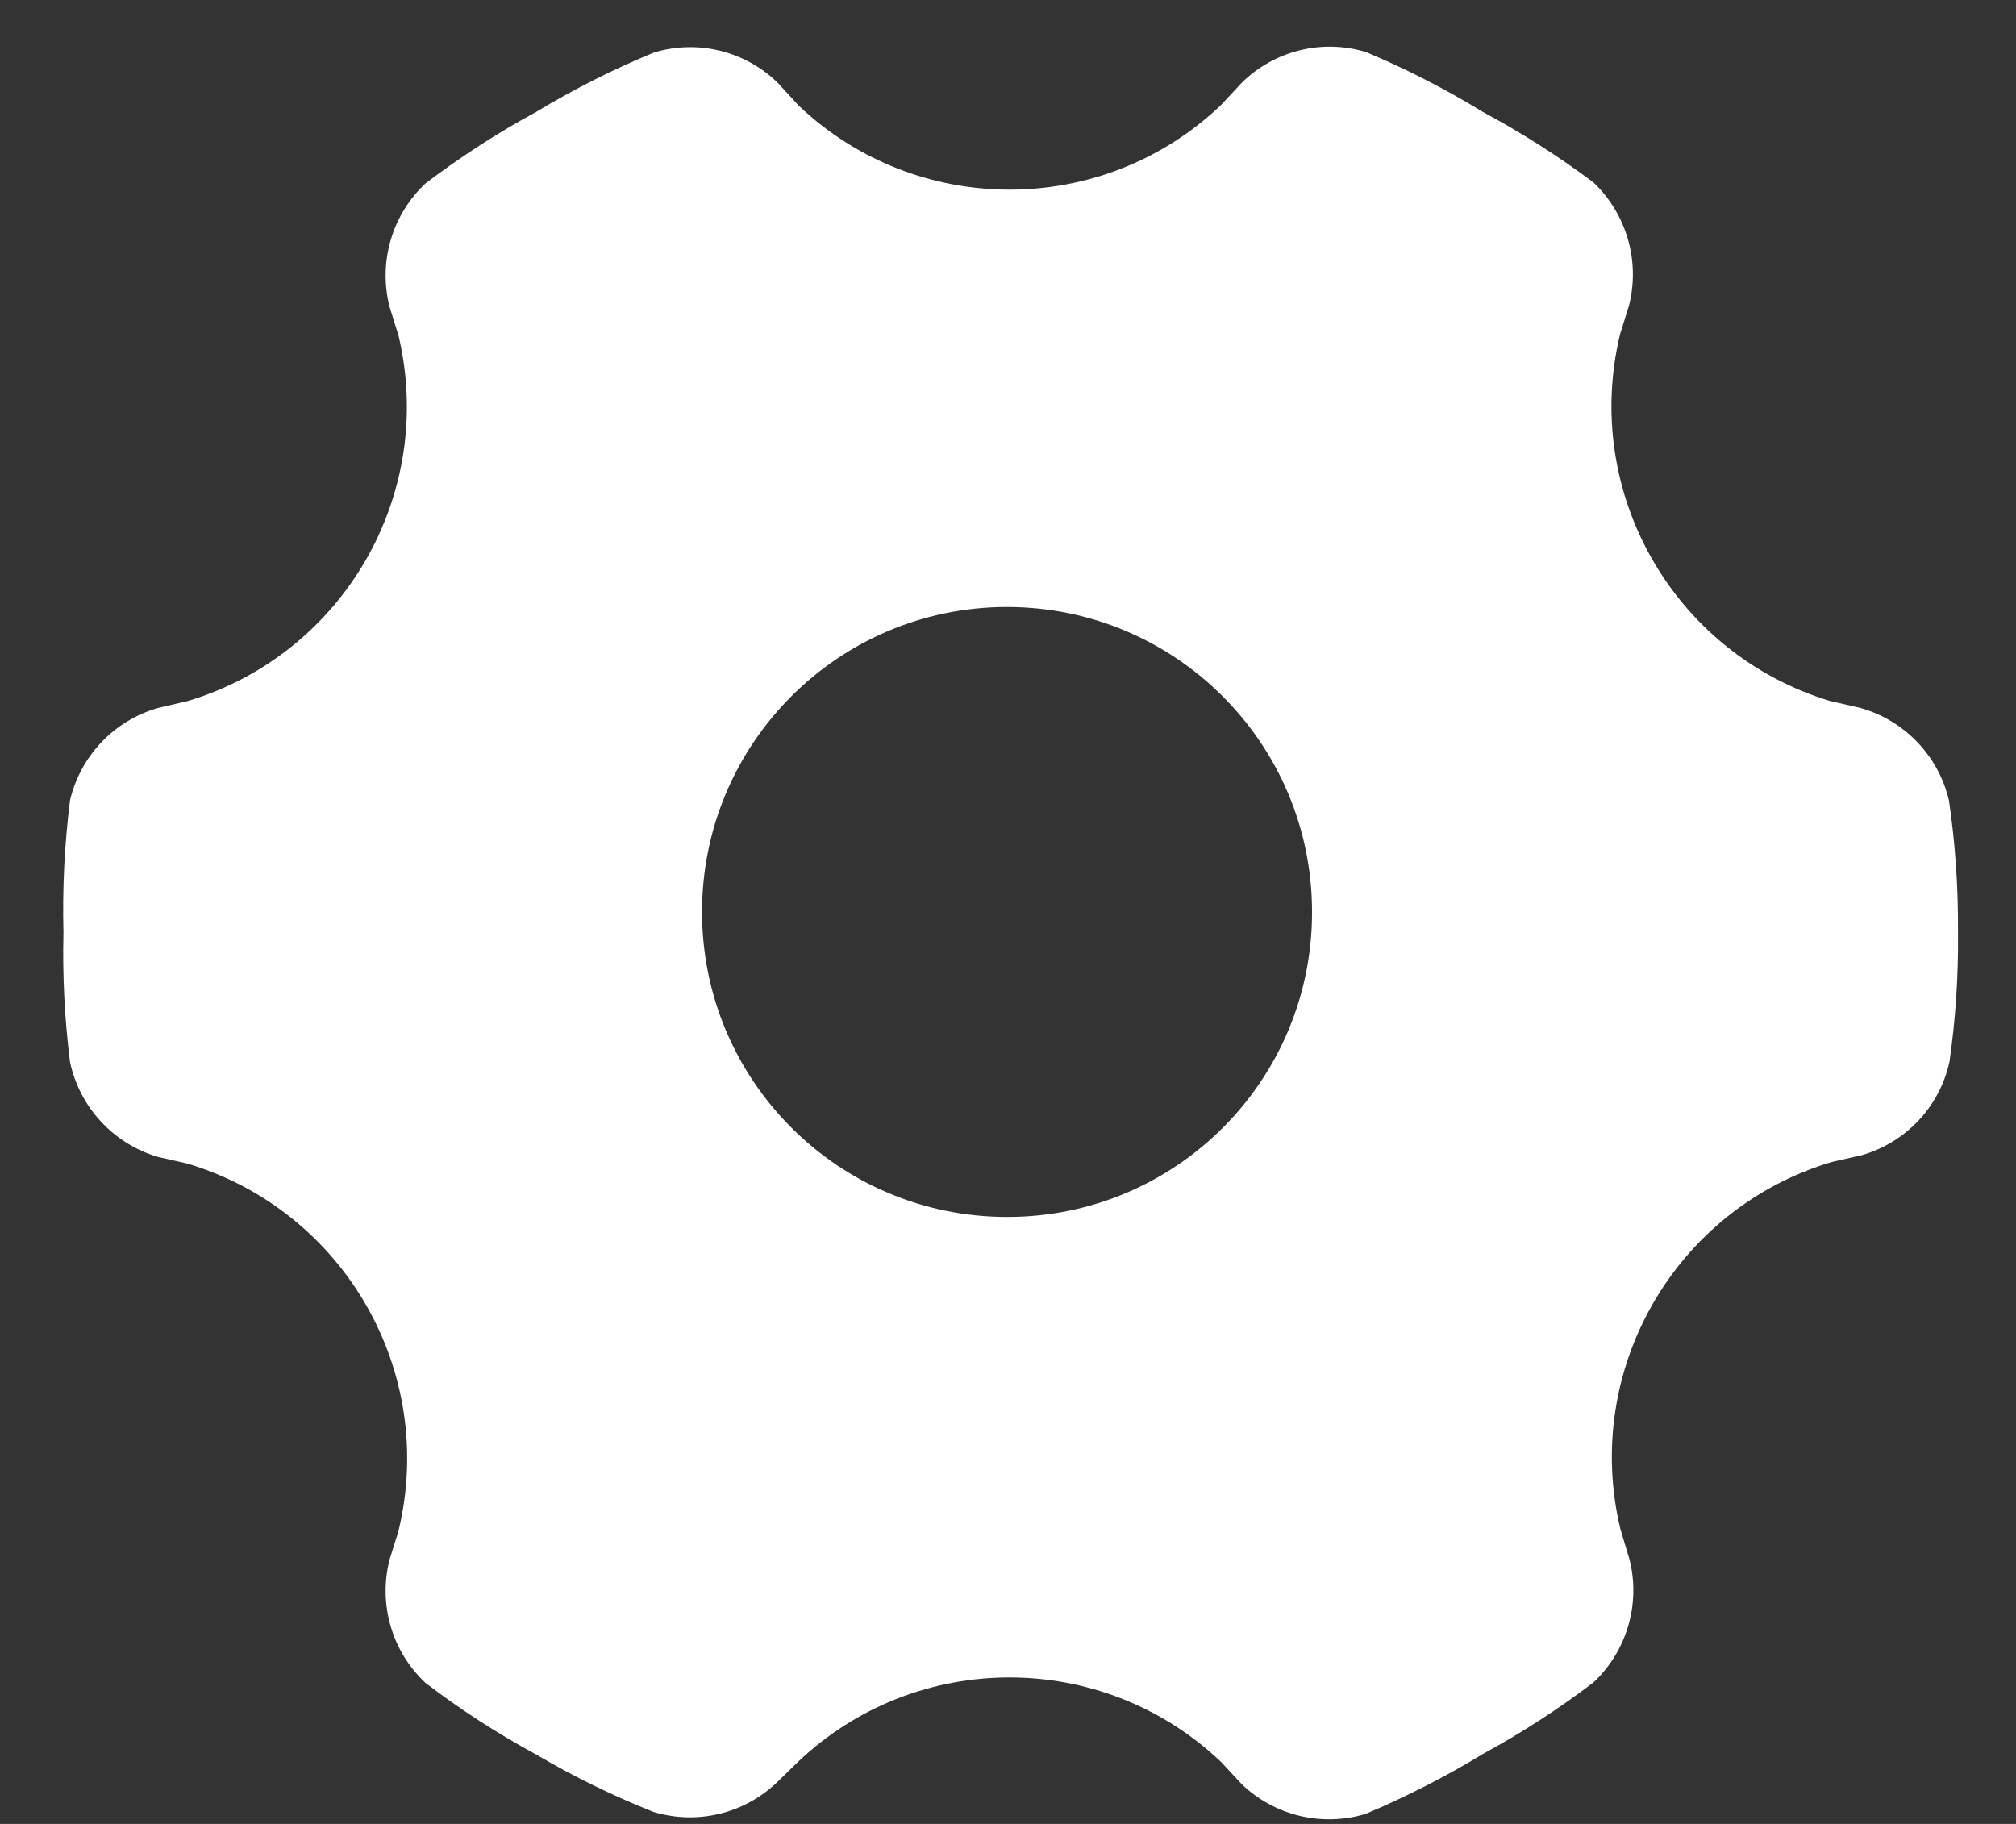 ﻿<?xml version="1.0" encoding="utf-8"?>
<svg version="1.1" xmlns:xlink="http://www.w3.org/1999/xlink" width="21px" height="19px" xmlns="http://www.w3.org/2000/svg">
  <rect width="100%" height="100%" fill="#333333" stroke="none"/>
  <g transform="matrix(1 0 0 1 -71 -190 )">
    <path d="M 20.396 9.708  C 20.399 9.25  20.368 8.792  20.302 8.339  C 20.193 7.874  19.84 7.505  19.38 7.375  L 19.062 7.302  C 17.438 6.809  16.479 5.135  16.875 3.484  L 16.969 3.182  C 17.086 2.72  16.944 2.23  16.599 1.901  C 16.234 1.628  15.85 1.382  15.448 1.167  C 15.058 0.928  14.651 0.719  14.229 0.542  C 13.773 0.404  13.278 0.526  12.938 0.859  L 12.714 1.099  C 11.482 2.268  9.55 2.268  8.318 1.099  L 8.104 0.865  C 7.764 0.531  7.269 0.409  6.812 0.547  C 6.388 0.722  5.977 0.929  5.583 1.167  C 5.181 1.385  4.797 1.634  4.432 1.911  C 4.083 2.238  3.94 2.729  4.057 3.193  L 4.151 3.495  C 4.543 5.144  3.582 6.813  1.958 7.302  L 1.646 7.375  C 1.188 7.506  0.837 7.875  0.729 8.339  C 0.672 8.794  0.649 9.254  0.661 9.714  C 0.65 10.164  0.673 10.615  0.729 11.062  C 0.83 11.536  1.182 11.915  1.646 12.052  L 1.948 12.12  C 3.584 12.607  4.552 14.289  4.151 15.948  L 4.057 16.25  C 3.94 16.714  4.083 17.204  4.432 17.531  C 4.796 17.809  5.181 18.058  5.583 18.276  C 5.975 18.507  6.385 18.707  6.807 18.875  C 7.263 19.013  7.757 18.893  8.099 18.562  L 8.312 18.354  C 9.547 17.181  11.484 17.181  12.719 18.354  L 12.932 18.583  C 13.274 18.914  13.769 19.033  14.224 18.896  C 14.647 18.718  15.056 18.509  15.448 18.271  C 15.85 18.052  16.235 17.803  16.599 17.526  C 16.947 17.199  17.091 16.708  16.974 16.245  L 16.88 15.932  C 16.48 14.273  17.448 12.591  19.083 12.104  L 19.385 12.036  C 19.849 11.906  20.203 11.532  20.307 11.062  C 20.371 10.614  20.401 10.161  20.396 9.708  Z M 13.667 9.505  C 13.667 11.255  12.25 12.674  10.5 12.677  C 10.497 12.677  10.493 12.677  10.49 12.677  C 8.735 12.677  7.313 11.255  7.313 9.5  C 7.313 7.745  8.735 6.323  10.49 6.323  C 12.244 6.323  13.667 7.745  13.667 9.5  C 13.667 9.502  13.667 9.503  13.667 9.505  Z " fill-rule="nonzero" fill="#ffffff" stroke="none" transform="matrix(1 0 0 1 71 190 )" />
  </g>
</svg>